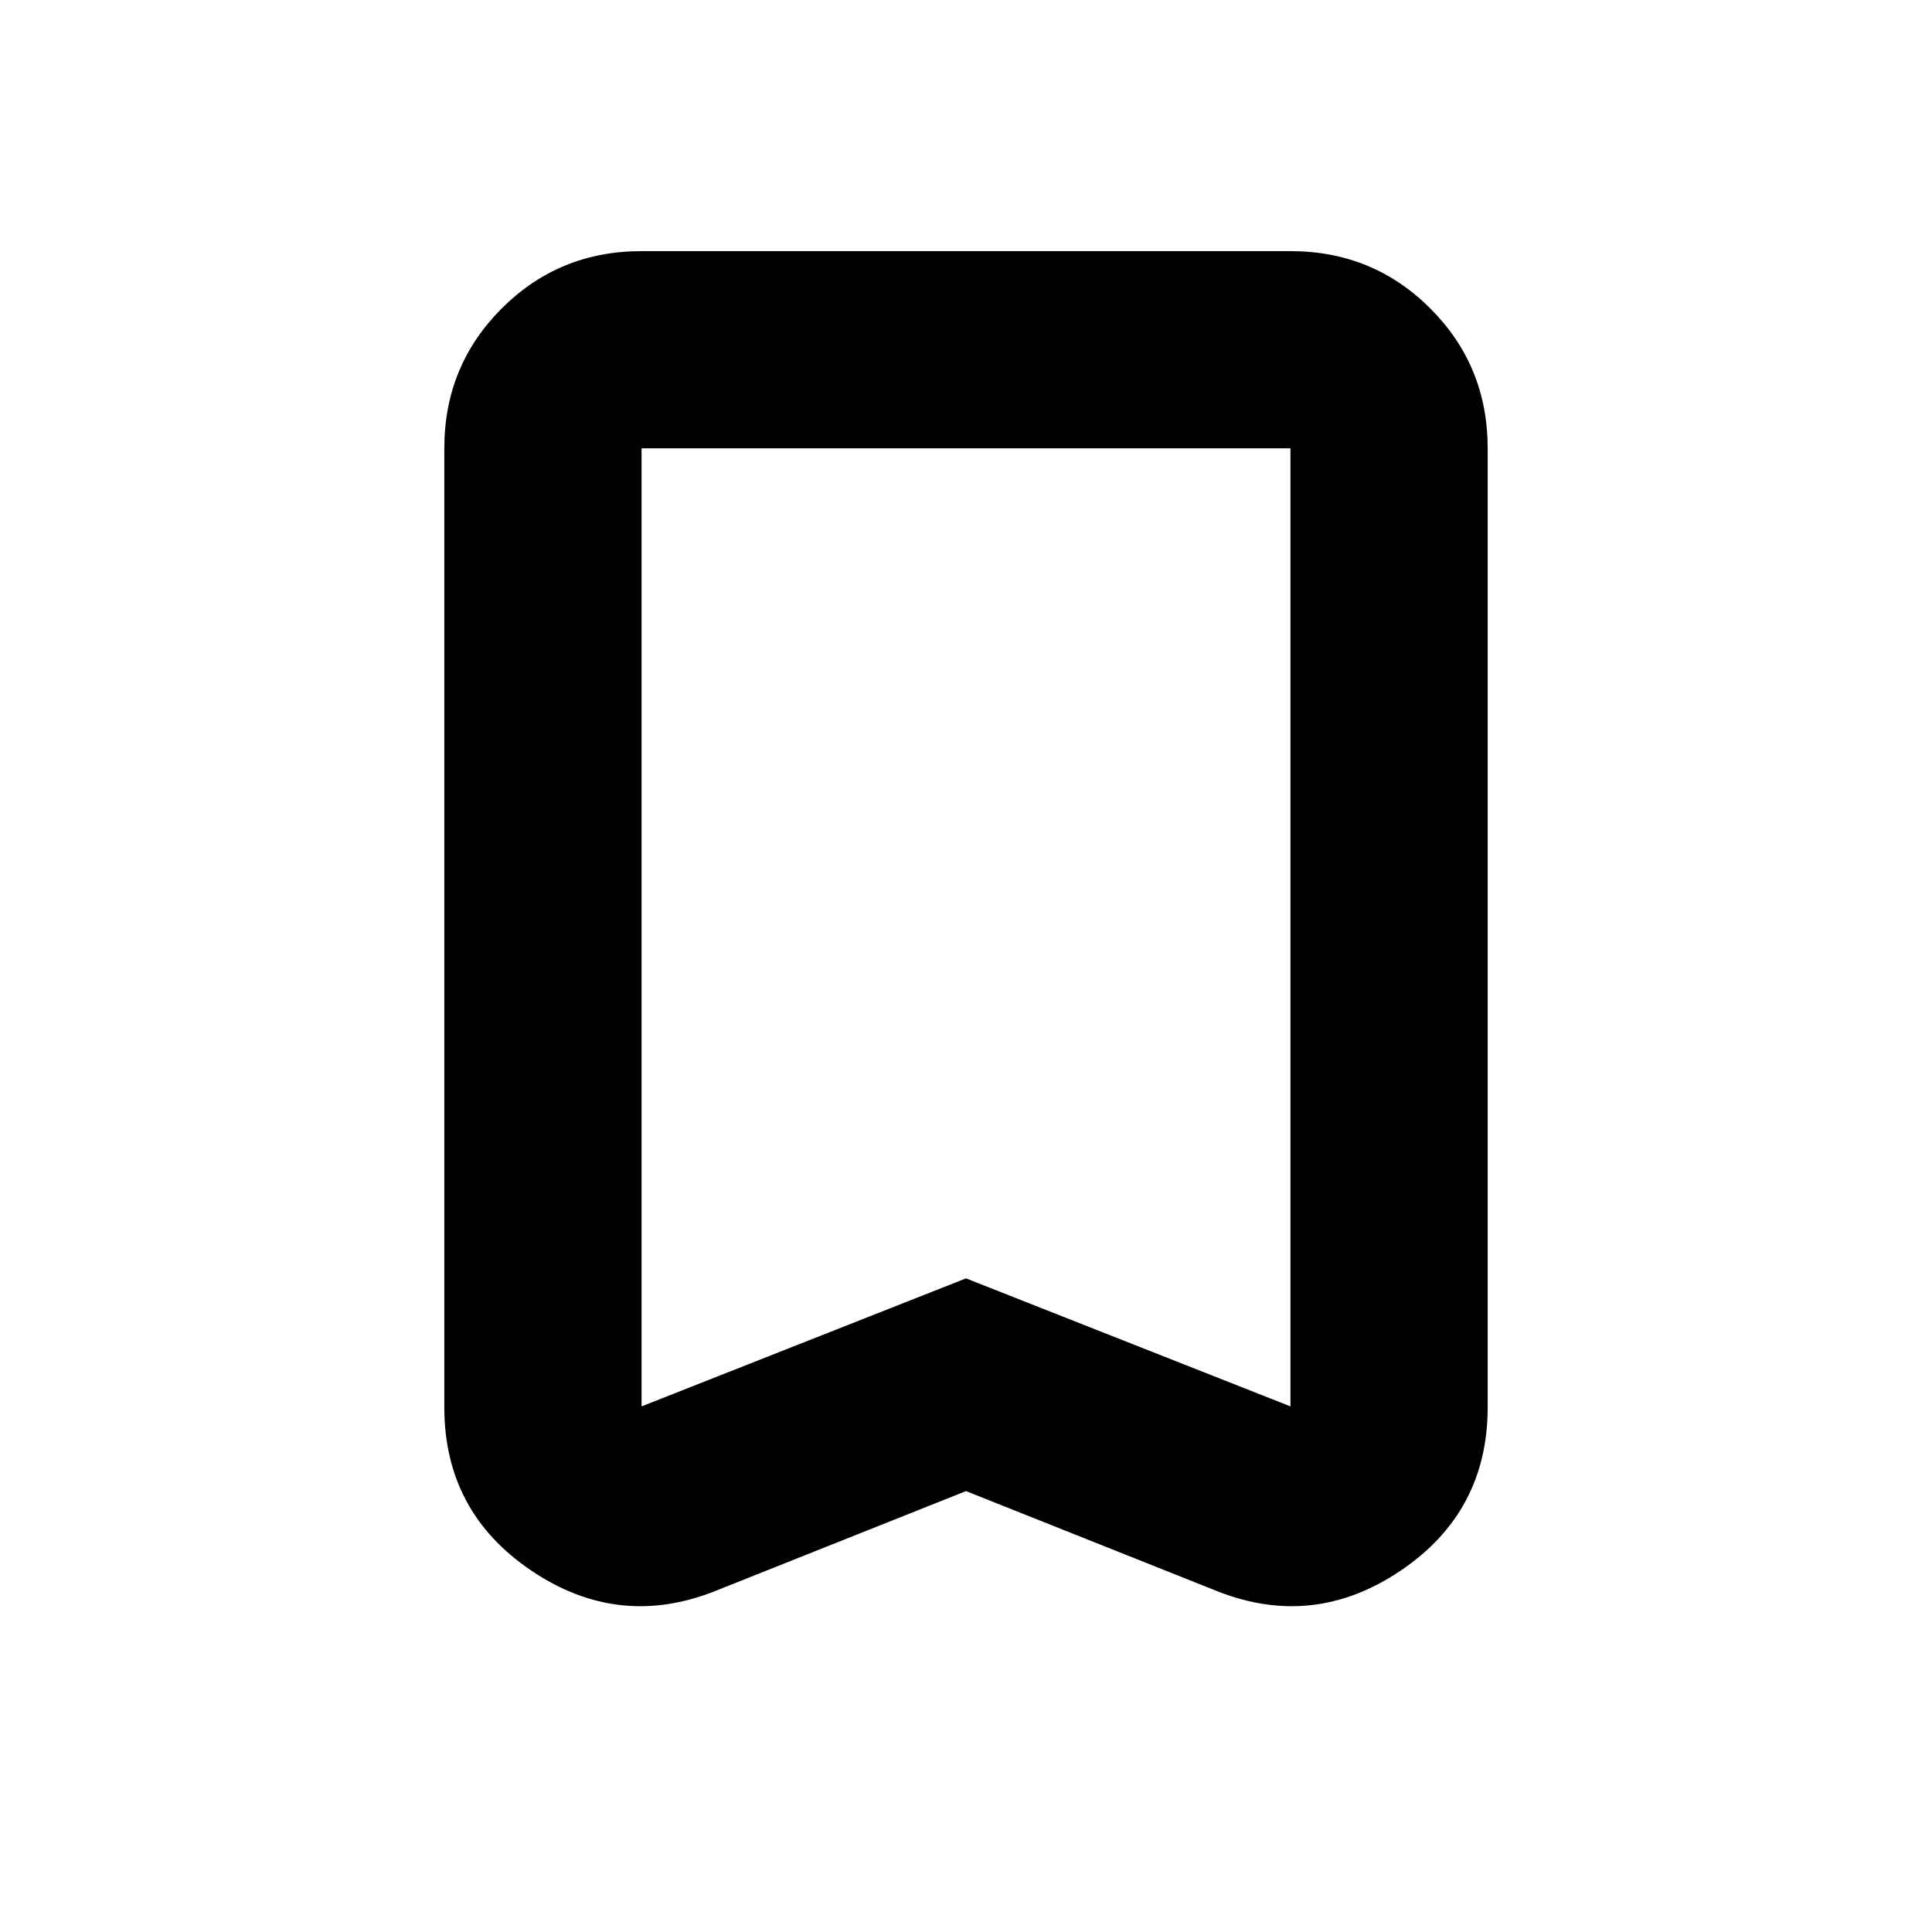 <svg xmlns="http://www.w3.org/2000/svg" height="20" viewBox="0 -960 960 960" width="20"><path d="m480-219.086-124.608 49.652q-48.001 19.087-91.305-10.088-43.305-29.174-43.305-81.218v-476.477q0-41.005 28.498-69.503 28.498-28.498 69.503-28.498h322.434q41.005 0 69.503 28.498 28.498 28.498 28.498 69.503v476.477q0 52.044-43.305 81.218-43.304 29.175-91.305 10.088L480-219.086Zm0-105.697 161.217 63.609v-476.043H318.783v476.043L480-324.783Zm0-412.434H318.783h322.434H480Z"/></svg>